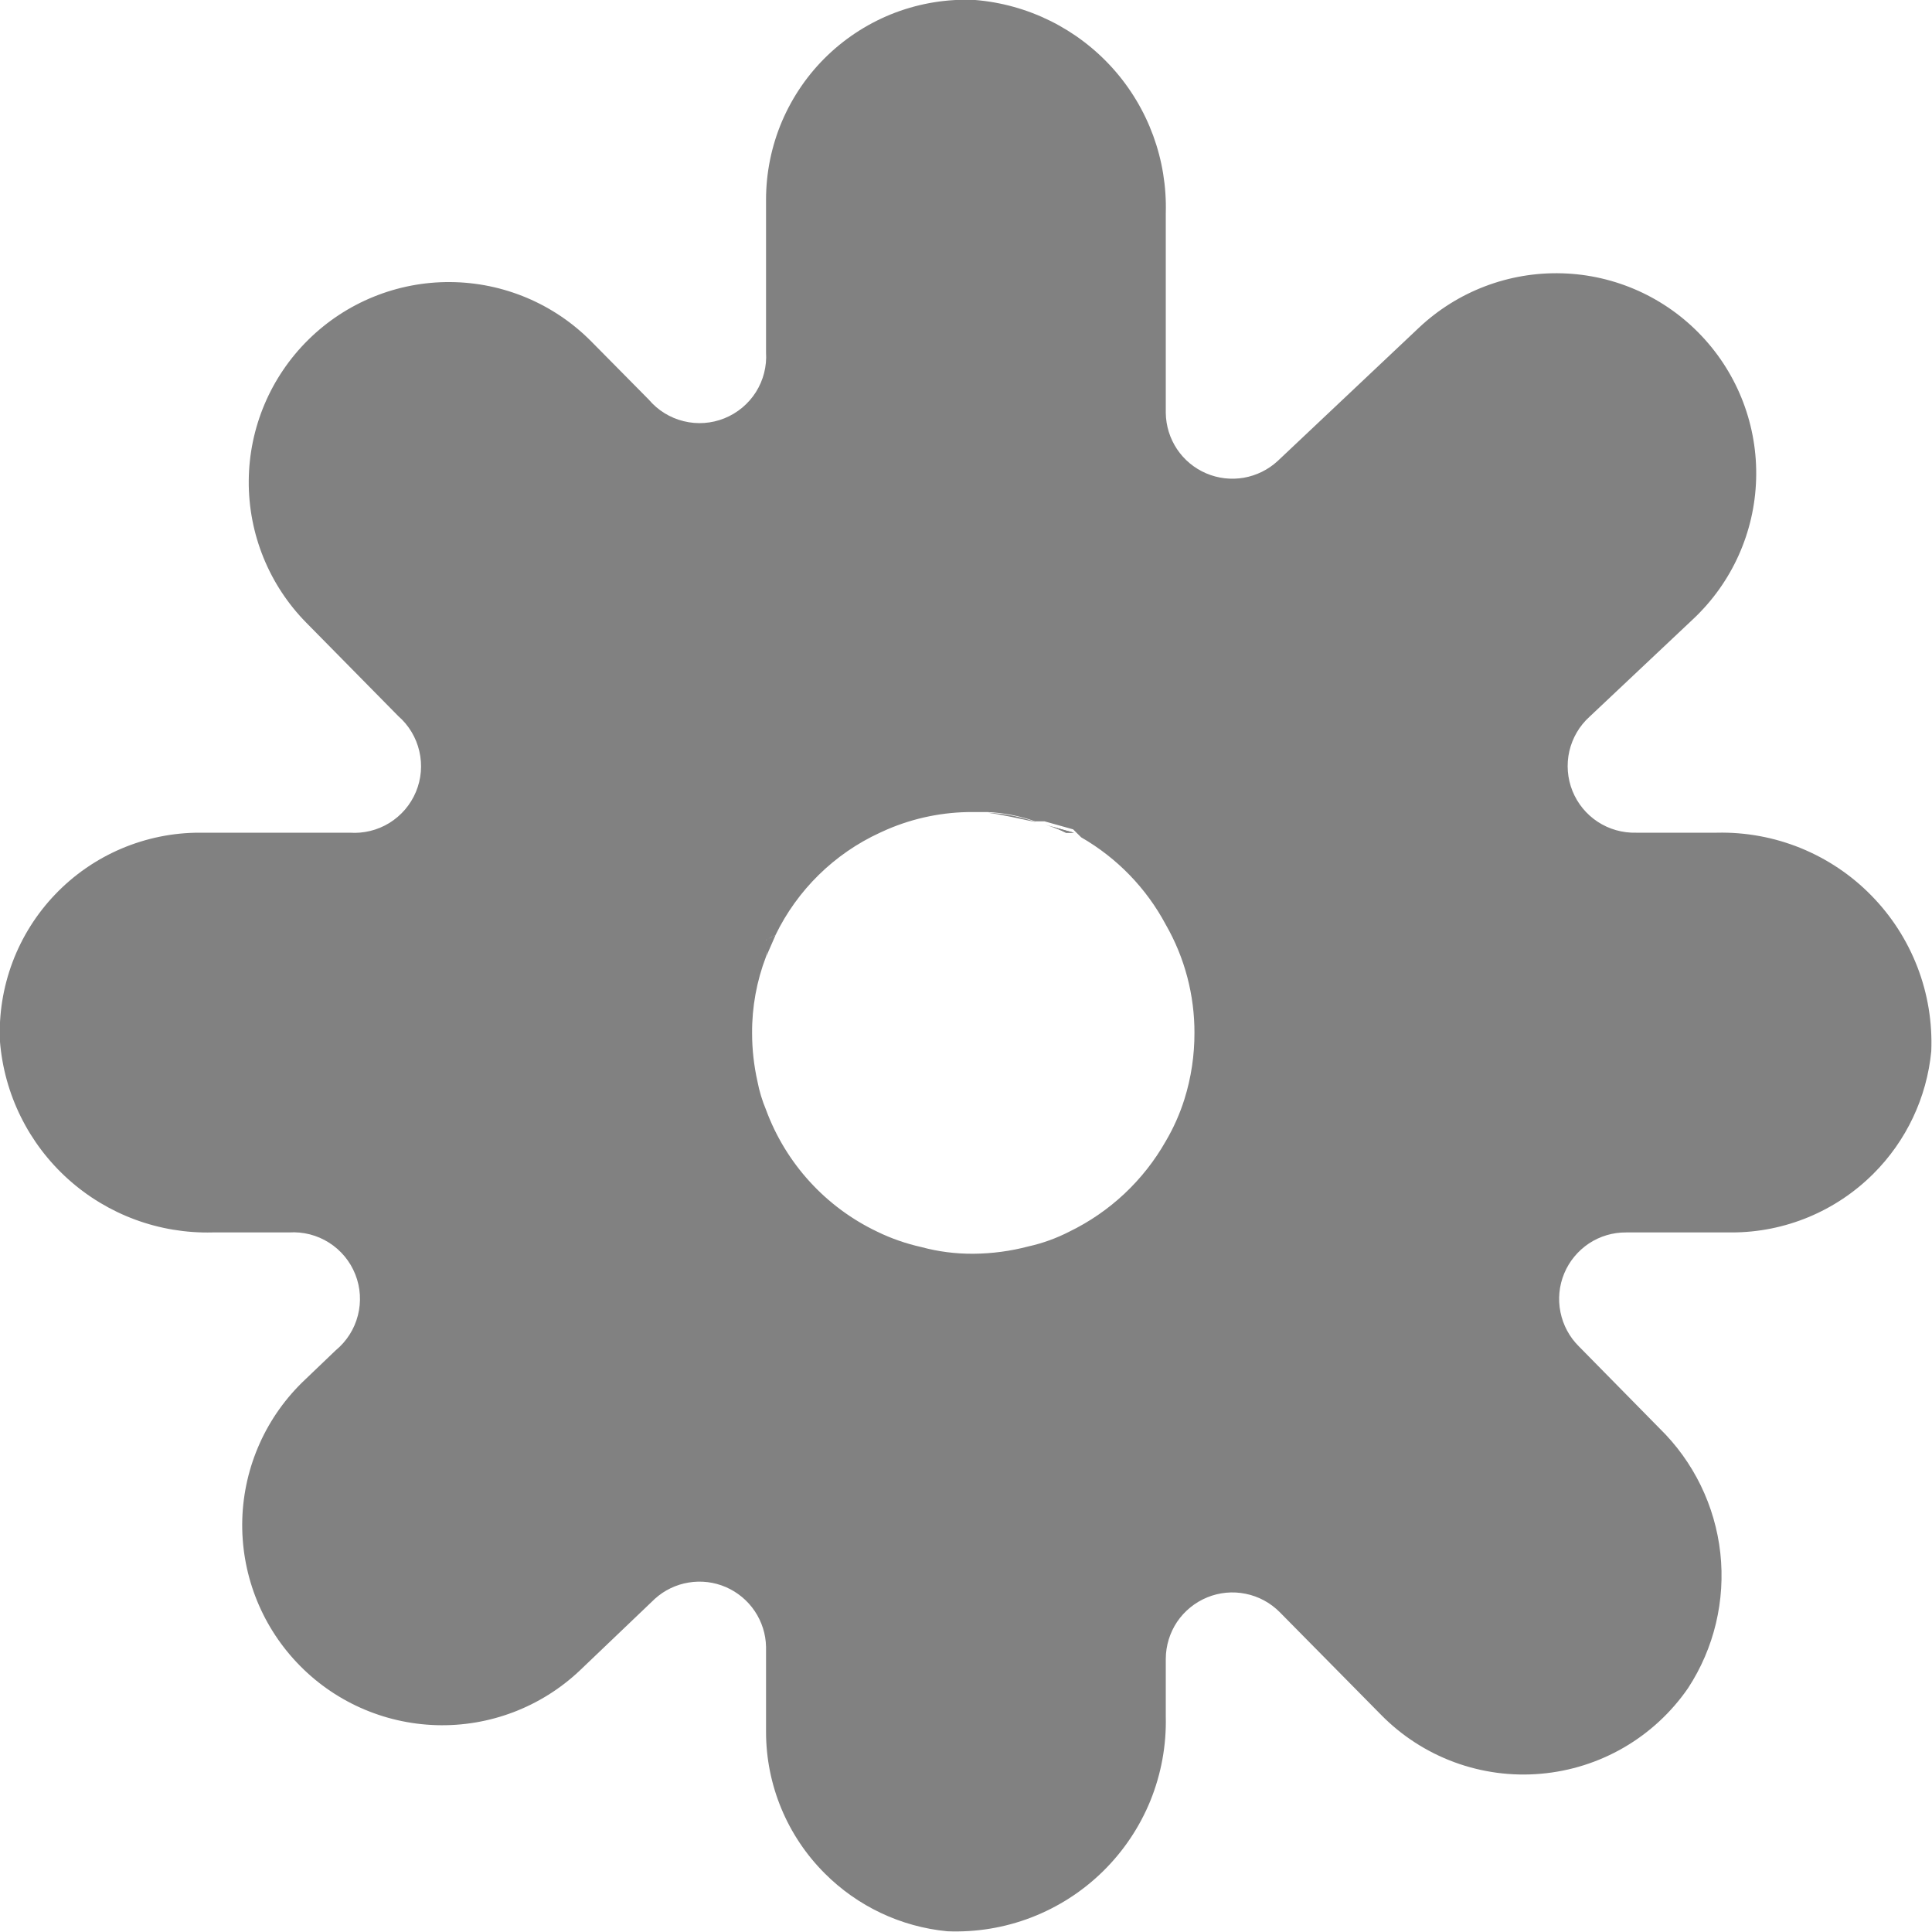 <svg width="32" height="32" viewBox="0 0 32 32" fill="none" xmlns="http://www.w3.org/2000/svg">
<g clip-path="url(#clip0)">
<path d="M28.435 13.792H27.099C26.874 13.798 26.652 13.735 26.464 13.612C26.275 13.488 26.129 13.31 26.045 13.101C25.961 12.892 25.943 12.662 25.993 12.442C26.044 12.222 26.16 12.023 26.327 11.872L28.048 10.25C28.688 9.647 29.062 8.815 29.087 7.936C29.113 7.058 28.789 6.205 28.186 5.566C27.584 4.926 26.751 4.552 25.873 4.527C24.994 4.501 24.142 4.825 23.502 5.428L21.163 7.635C21.006 7.78 20.811 7.876 20.601 7.913C20.39 7.949 20.174 7.924 19.978 7.84C19.782 7.756 19.614 7.617 19.495 7.439C19.377 7.262 19.312 7.054 19.309 6.84V3.53C19.334 2.647 19.02 1.789 18.431 1.132C17.841 0.475 17.022 0.069 16.142 -0.001C15.695 -0.021 15.25 0.051 14.831 0.208C14.413 0.366 14.031 0.607 13.708 0.916C13.385 1.225 13.129 1.597 12.953 2.008C12.778 2.419 12.688 2.862 12.688 3.309V5.836C12.703 6.067 12.644 6.297 12.521 6.493C12.397 6.689 12.215 6.841 12 6.928C11.785 7.015 11.548 7.032 11.323 6.976C11.098 6.921 10.896 6.796 10.746 6.619L9.797 5.659C9.18 5.033 8.339 4.678 7.459 4.672C6.58 4.665 5.734 5.009 5.108 5.626C4.481 6.244 4.126 7.085 4.12 7.964C4.114 8.844 4.457 9.69 5.075 10.316L6.597 11.861C6.771 12.013 6.893 12.216 6.945 12.441C6.998 12.667 6.978 12.903 6.889 13.116C6.8 13.329 6.646 13.509 6.449 13.631C6.252 13.752 6.022 13.808 5.792 13.792H3.309C2.862 13.791 2.419 13.882 2.008 14.057C1.597 14.232 1.225 14.489 0.916 14.812C0.607 15.134 0.366 15.516 0.208 15.935C0.051 16.353 -0.021 16.799 -0.001 17.246C0.069 18.124 0.473 18.941 1.128 19.53C1.783 20.119 2.638 20.435 3.519 20.413H4.788C5.021 20.398 5.252 20.457 5.449 20.582C5.647 20.707 5.799 20.891 5.885 21.108C5.971 21.325 5.986 21.564 5.927 21.79C5.869 22.016 5.74 22.217 5.56 22.366L5.053 22.851C4.413 23.454 4.039 24.286 4.013 25.165C3.988 26.043 4.312 26.896 4.915 27.535C5.517 28.175 6.35 28.548 7.228 28.574C8.107 28.6 8.959 28.276 9.599 27.673L10.846 26.482C11.002 26.34 11.197 26.246 11.405 26.212C11.614 26.177 11.828 26.203 12.022 26.287C12.216 26.371 12.382 26.509 12.5 26.684C12.618 26.859 12.684 27.065 12.688 27.276V28.688C12.689 29.566 13.038 30.407 13.659 31.028C14.204 31.575 14.922 31.914 15.69 31.988C16.165 32.007 16.639 31.93 17.082 31.759C17.526 31.588 17.93 31.328 18.269 30.995C18.608 30.662 18.876 30.263 19.055 29.823C19.233 29.382 19.32 28.91 19.309 28.435V27.475C19.31 27.256 19.376 27.043 19.497 26.862C19.62 26.681 19.793 26.541 19.994 26.458C20.197 26.375 20.418 26.354 20.632 26.398C20.846 26.441 21.042 26.547 21.196 26.702L22.873 28.401C23.215 28.75 23.63 29.018 24.087 29.187C24.545 29.356 25.035 29.422 25.521 29.379C26.007 29.337 26.477 29.188 26.899 28.943C27.321 28.697 27.683 28.362 27.96 27.96C28.392 27.299 28.58 26.508 28.494 25.723C28.407 24.939 28.051 24.208 27.486 23.657L26.15 22.299C25.995 22.145 25.889 21.948 25.846 21.733C25.802 21.518 25.824 21.295 25.908 21.093C25.992 20.89 26.135 20.718 26.317 20.596C26.5 20.475 26.715 20.411 26.934 20.413H28.688C29.566 20.412 30.407 20.062 31.028 19.442C31.575 18.897 31.914 18.179 31.988 17.411C32.007 16.936 31.93 16.462 31.759 16.019C31.588 15.575 31.328 15.171 30.995 14.832C30.662 14.492 30.263 14.225 29.823 14.046C29.382 13.867 28.91 13.781 28.435 13.792ZM19.784 17.102C19.785 17.476 19.73 17.849 19.618 18.206C19.542 18.448 19.438 18.682 19.309 18.901C18.94 19.552 18.382 20.075 17.709 20.401C17.496 20.51 17.27 20.592 17.036 20.644C16.737 20.723 16.429 20.764 16.12 20.766C15.829 20.768 15.54 20.731 15.259 20.655C15.008 20.599 14.763 20.514 14.531 20.401C13.677 19.995 13.015 19.27 12.688 18.382C12.624 18.23 12.576 18.07 12.545 17.908C12.487 17.647 12.457 17.38 12.457 17.113C12.454 16.68 12.533 16.249 12.688 15.844V15.568L12.843 15.491C13.206 14.741 13.818 14.14 14.575 13.792L14.697 13.737C15.143 13.546 15.624 13.448 16.109 13.45H16.352C16.623 13.462 16.89 13.514 17.146 13.604H17.301L17.775 13.737L17.908 13.869C18.501 14.21 18.987 14.711 19.309 15.315C19.623 15.862 19.786 16.482 19.784 17.113V17.102Z" fill="#818181"/>
<path d="M12.69 15.57L12.844 15.492L12.701 15.625L12.69 15.57Z" fill="#818181"/>
<path d="M17.788 13.793H17.655C17.546 13.738 17.431 13.693 17.313 13.661L17.788 13.793Z" fill="#818181"/>
<path d="M12.844 15.448L12.701 15.581V15.503L12.844 15.448Z" fill="#818181"/>
<path d="M17.313 13.661L17.788 13.793H17.655C17.546 13.738 17.431 13.693 17.313 13.661Z" fill="#818181"/>
<path d="M12.69 15.57L12.844 15.492L12.701 15.625V15.548L12.69 15.57Z" fill="#818181"/>
<path d="M17.159 13.617C16.894 13.561 16.607 13.495 16.364 13.462C16.635 13.474 16.903 13.526 17.159 13.617Z" fill="#818181"/>
<path d="M12.844 15.492L12.69 15.845L12.679 15.647V15.57H12.69L12.844 15.492Z" fill="#818181"/>
</g>
<defs>
<clipPath id="clip0">
<rect width="32" height="32" fill="white"/>
</clipPath>
</defs>
</svg>
